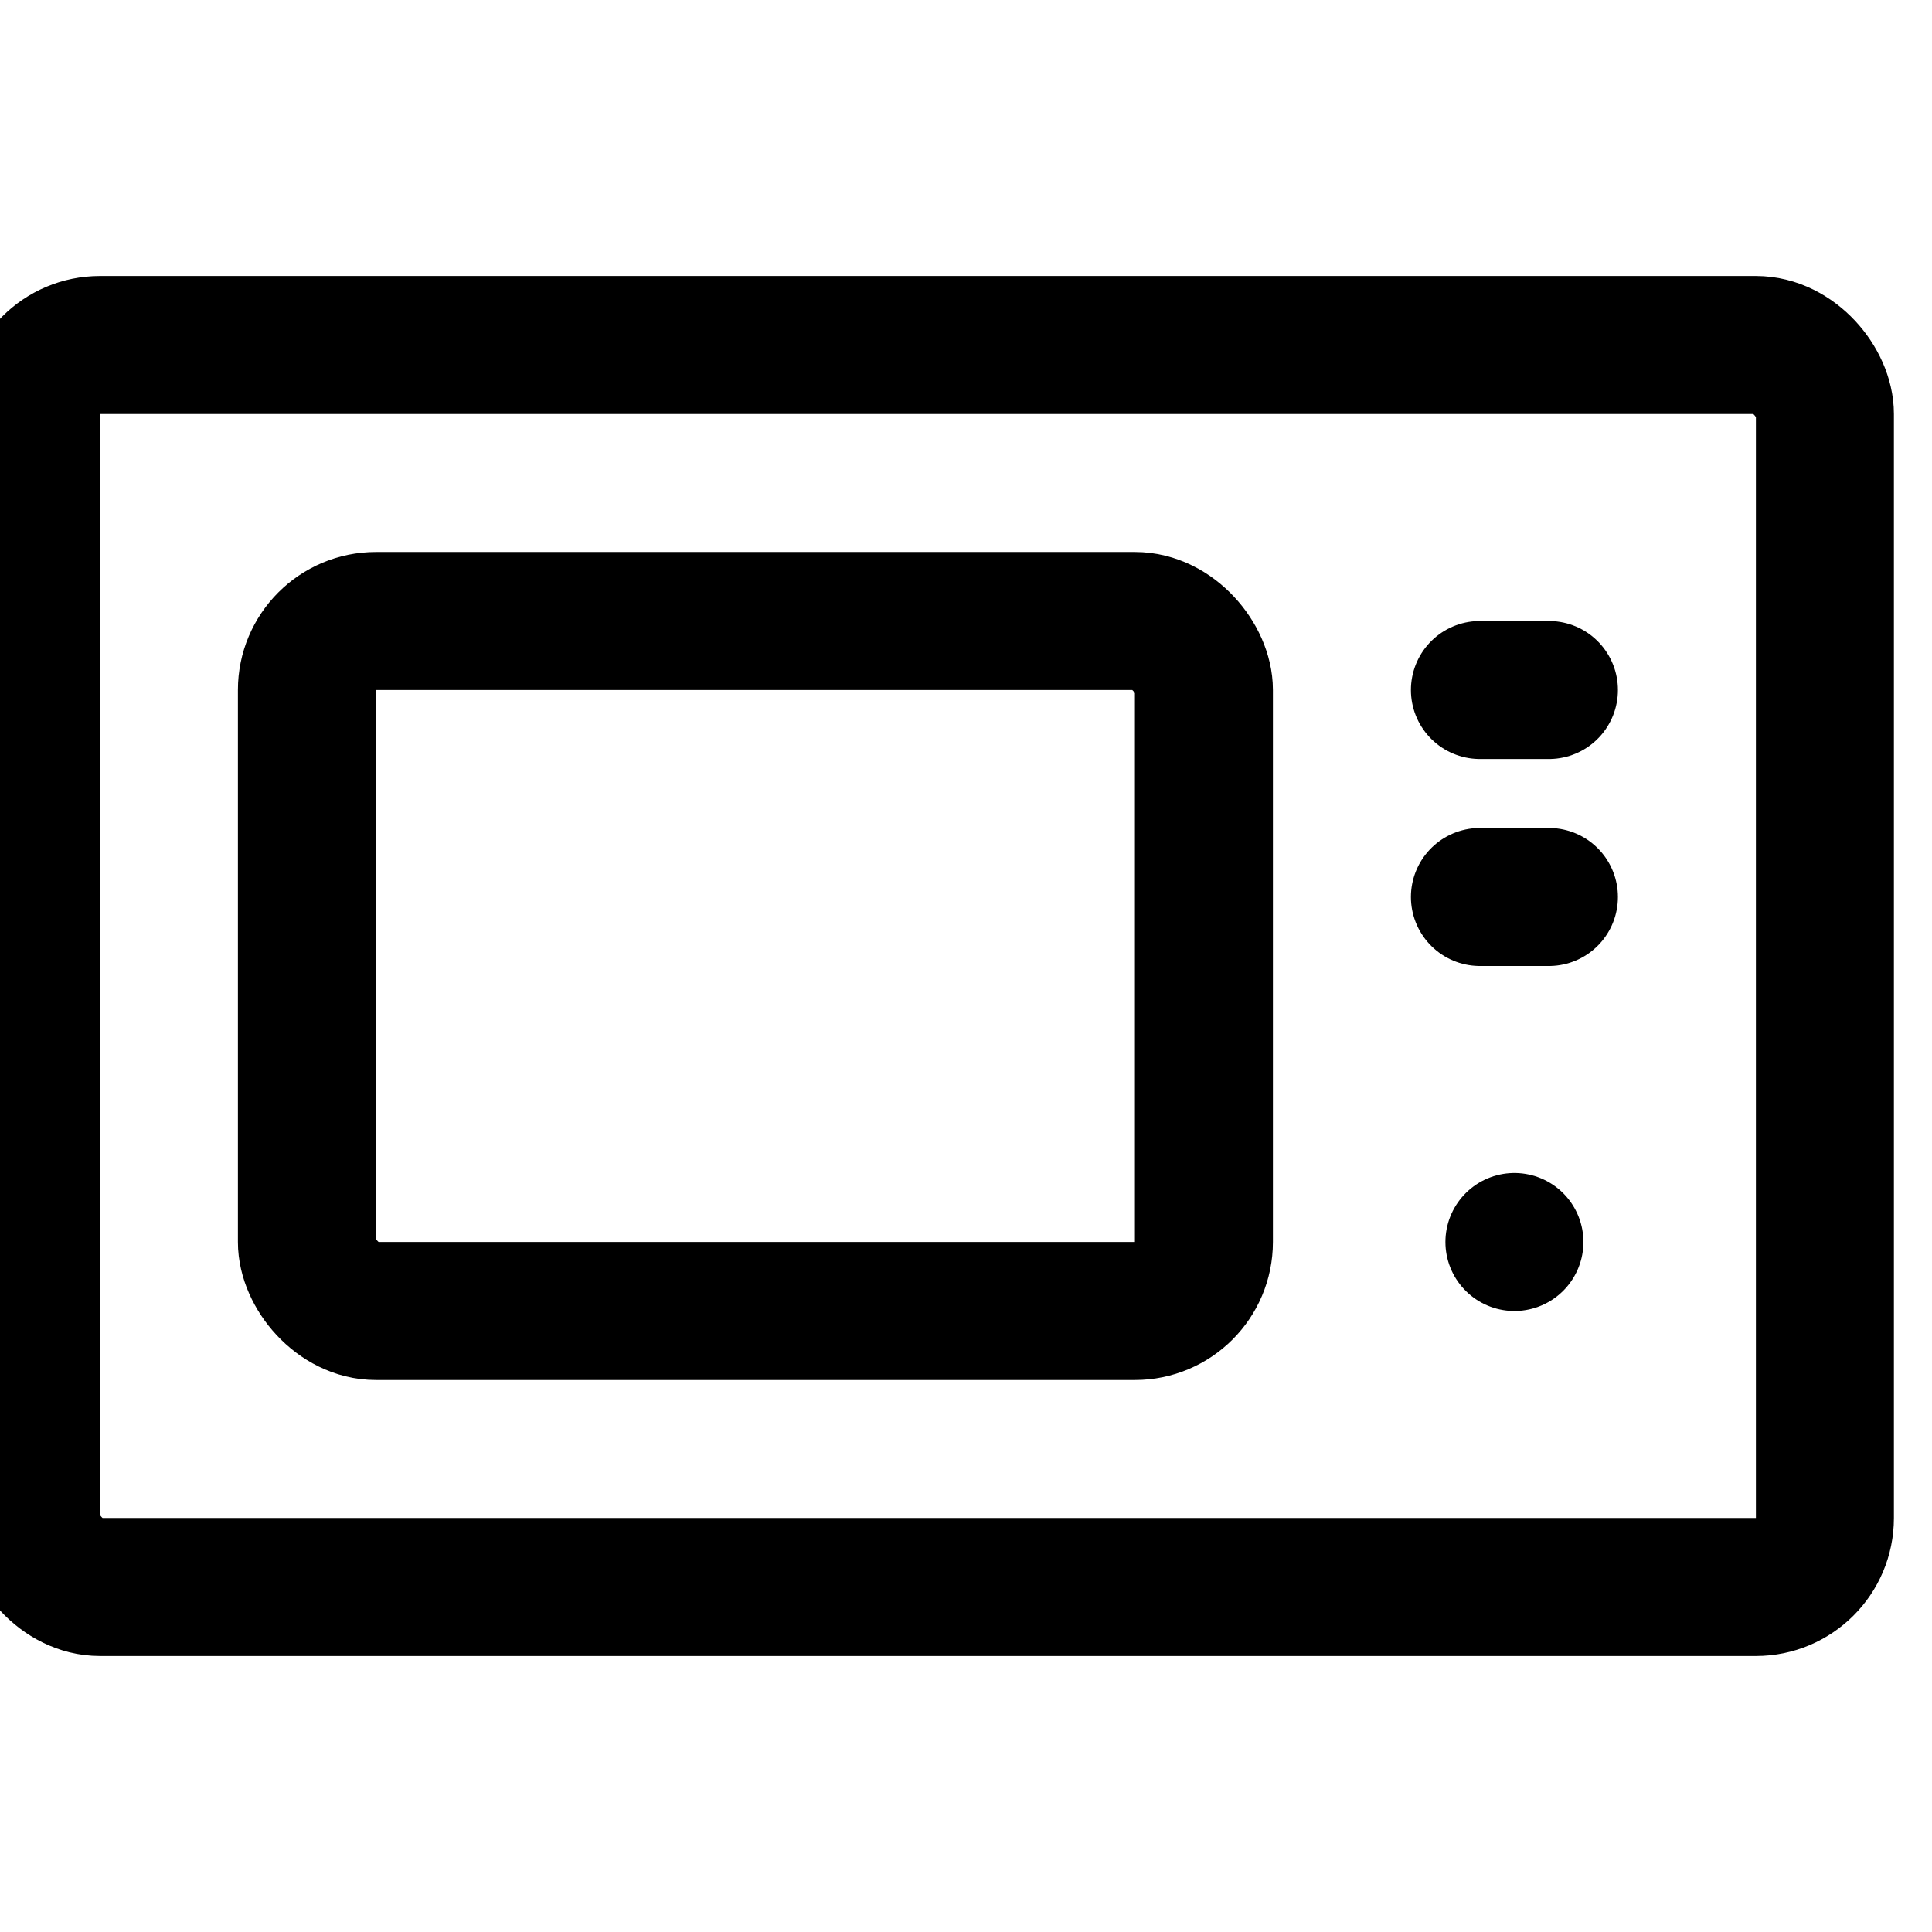 <svg xmlns="http://www.w3.org/2000/svg" width="14" height="14" viewBox="0 0 14 14"><g fill="none" fill-rule="evenodd" stroke-linecap="round" stroke-linejoin="round"><rect width="13" height="9" x=".224" y="2.5" stroke="currentColor" rx=".5"/><rect width="6.5" height="5" x="2.224" y="4.5" stroke="currentColor" rx=".5"/><line x1="10.724" x2="11.224" y1="5" y2="5" stroke="currentColor"/><line x1="10.724" x2="11.224" y1="6.5" y2="6.5" stroke="currentColor"/><line x1="10.974" x2="10.974" y1="9" y2="9" stroke="currentColor"/></g></svg>
